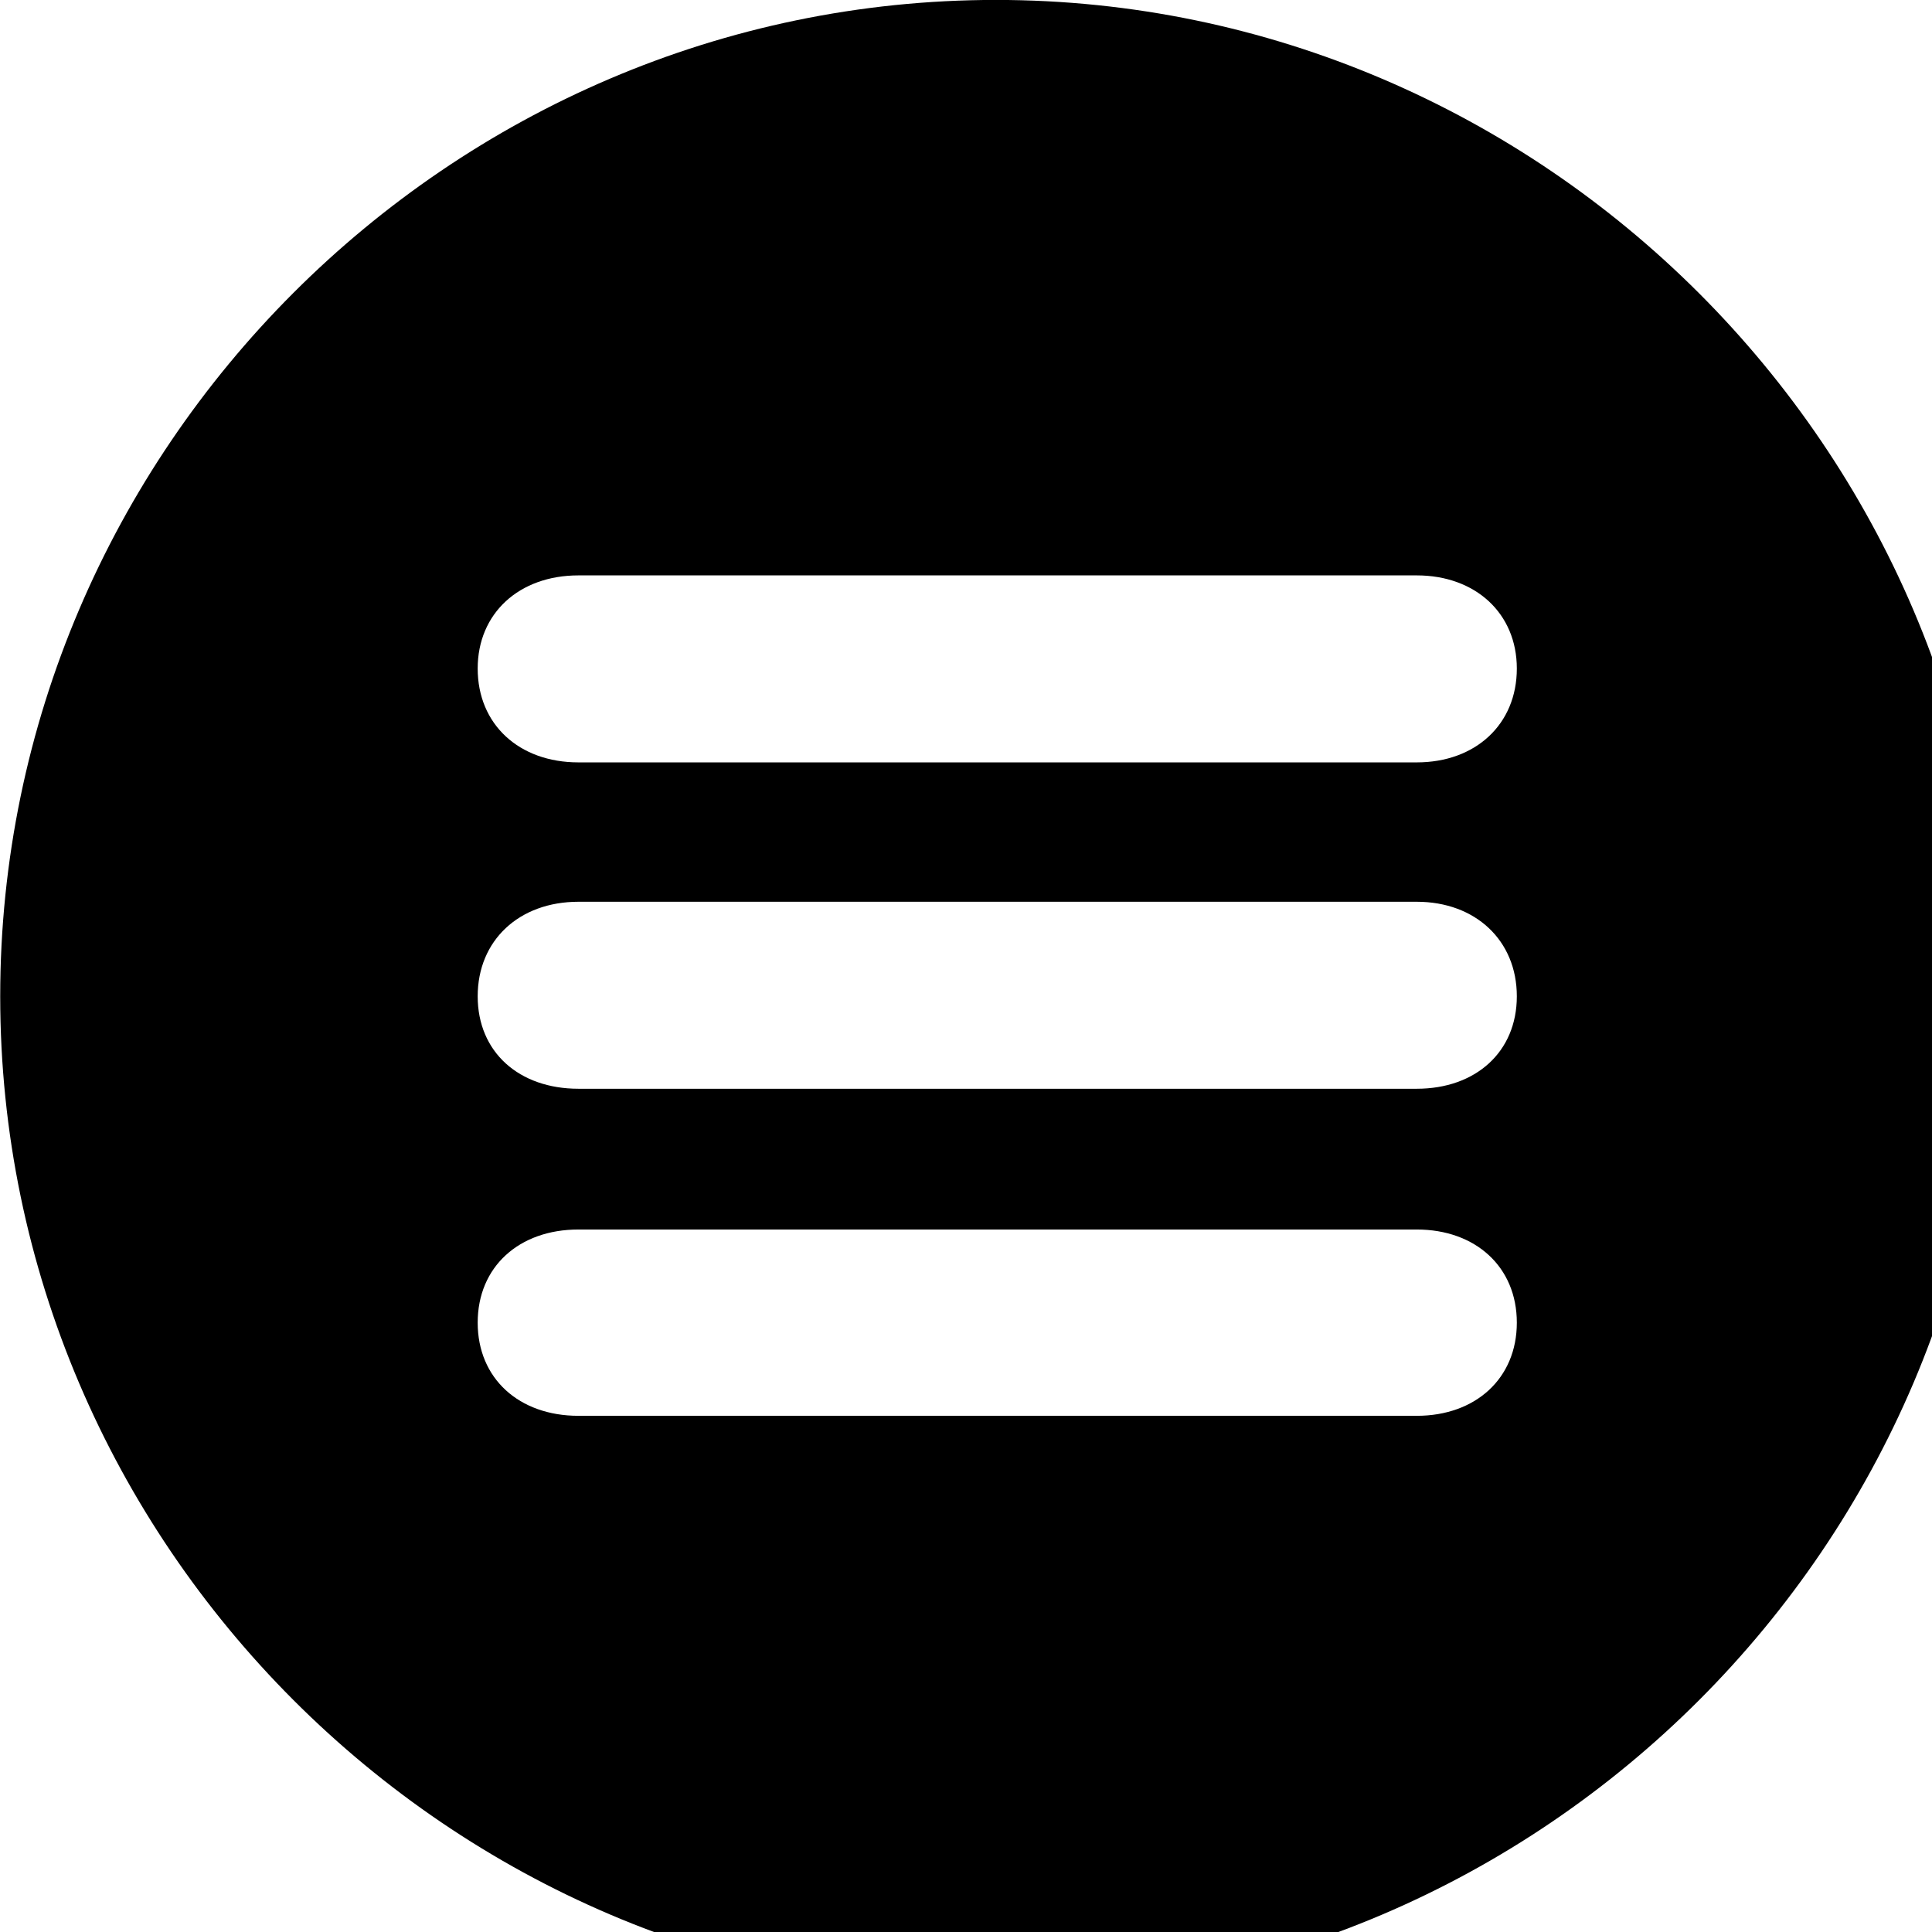 <svg xmlns="http://www.w3.org/2000/svg" viewBox="0 0 28 28" width="28" height="28">
  <path d="M14.433 28.889C22.363 28.889 28.873 22.369 28.873 14.439C28.873 6.519 22.353 -0.001 14.433 -0.001C6.513 -0.001 0.003 6.519 0.003 14.439C0.003 22.369 6.523 28.889 14.433 28.889ZM8.383 11.049C7.523 11.049 6.923 10.499 6.923 9.689C6.923 8.889 7.523 8.339 8.383 8.339H20.533C21.383 8.339 21.983 8.889 21.983 9.689C21.983 10.499 21.383 11.049 20.533 11.049ZM8.383 15.779C7.523 15.779 6.923 15.249 6.923 14.439C6.923 13.629 7.523 13.069 8.383 13.069H20.533C21.383 13.069 21.983 13.629 21.983 14.439C21.983 15.249 21.383 15.779 20.533 15.779ZM8.383 20.519C7.523 20.519 6.923 19.979 6.923 19.169C6.923 18.359 7.523 17.819 8.383 17.819H20.533C21.383 17.819 21.983 18.359 21.983 19.169C21.983 19.979 21.383 20.519 20.533 20.519Z" />
</svg>